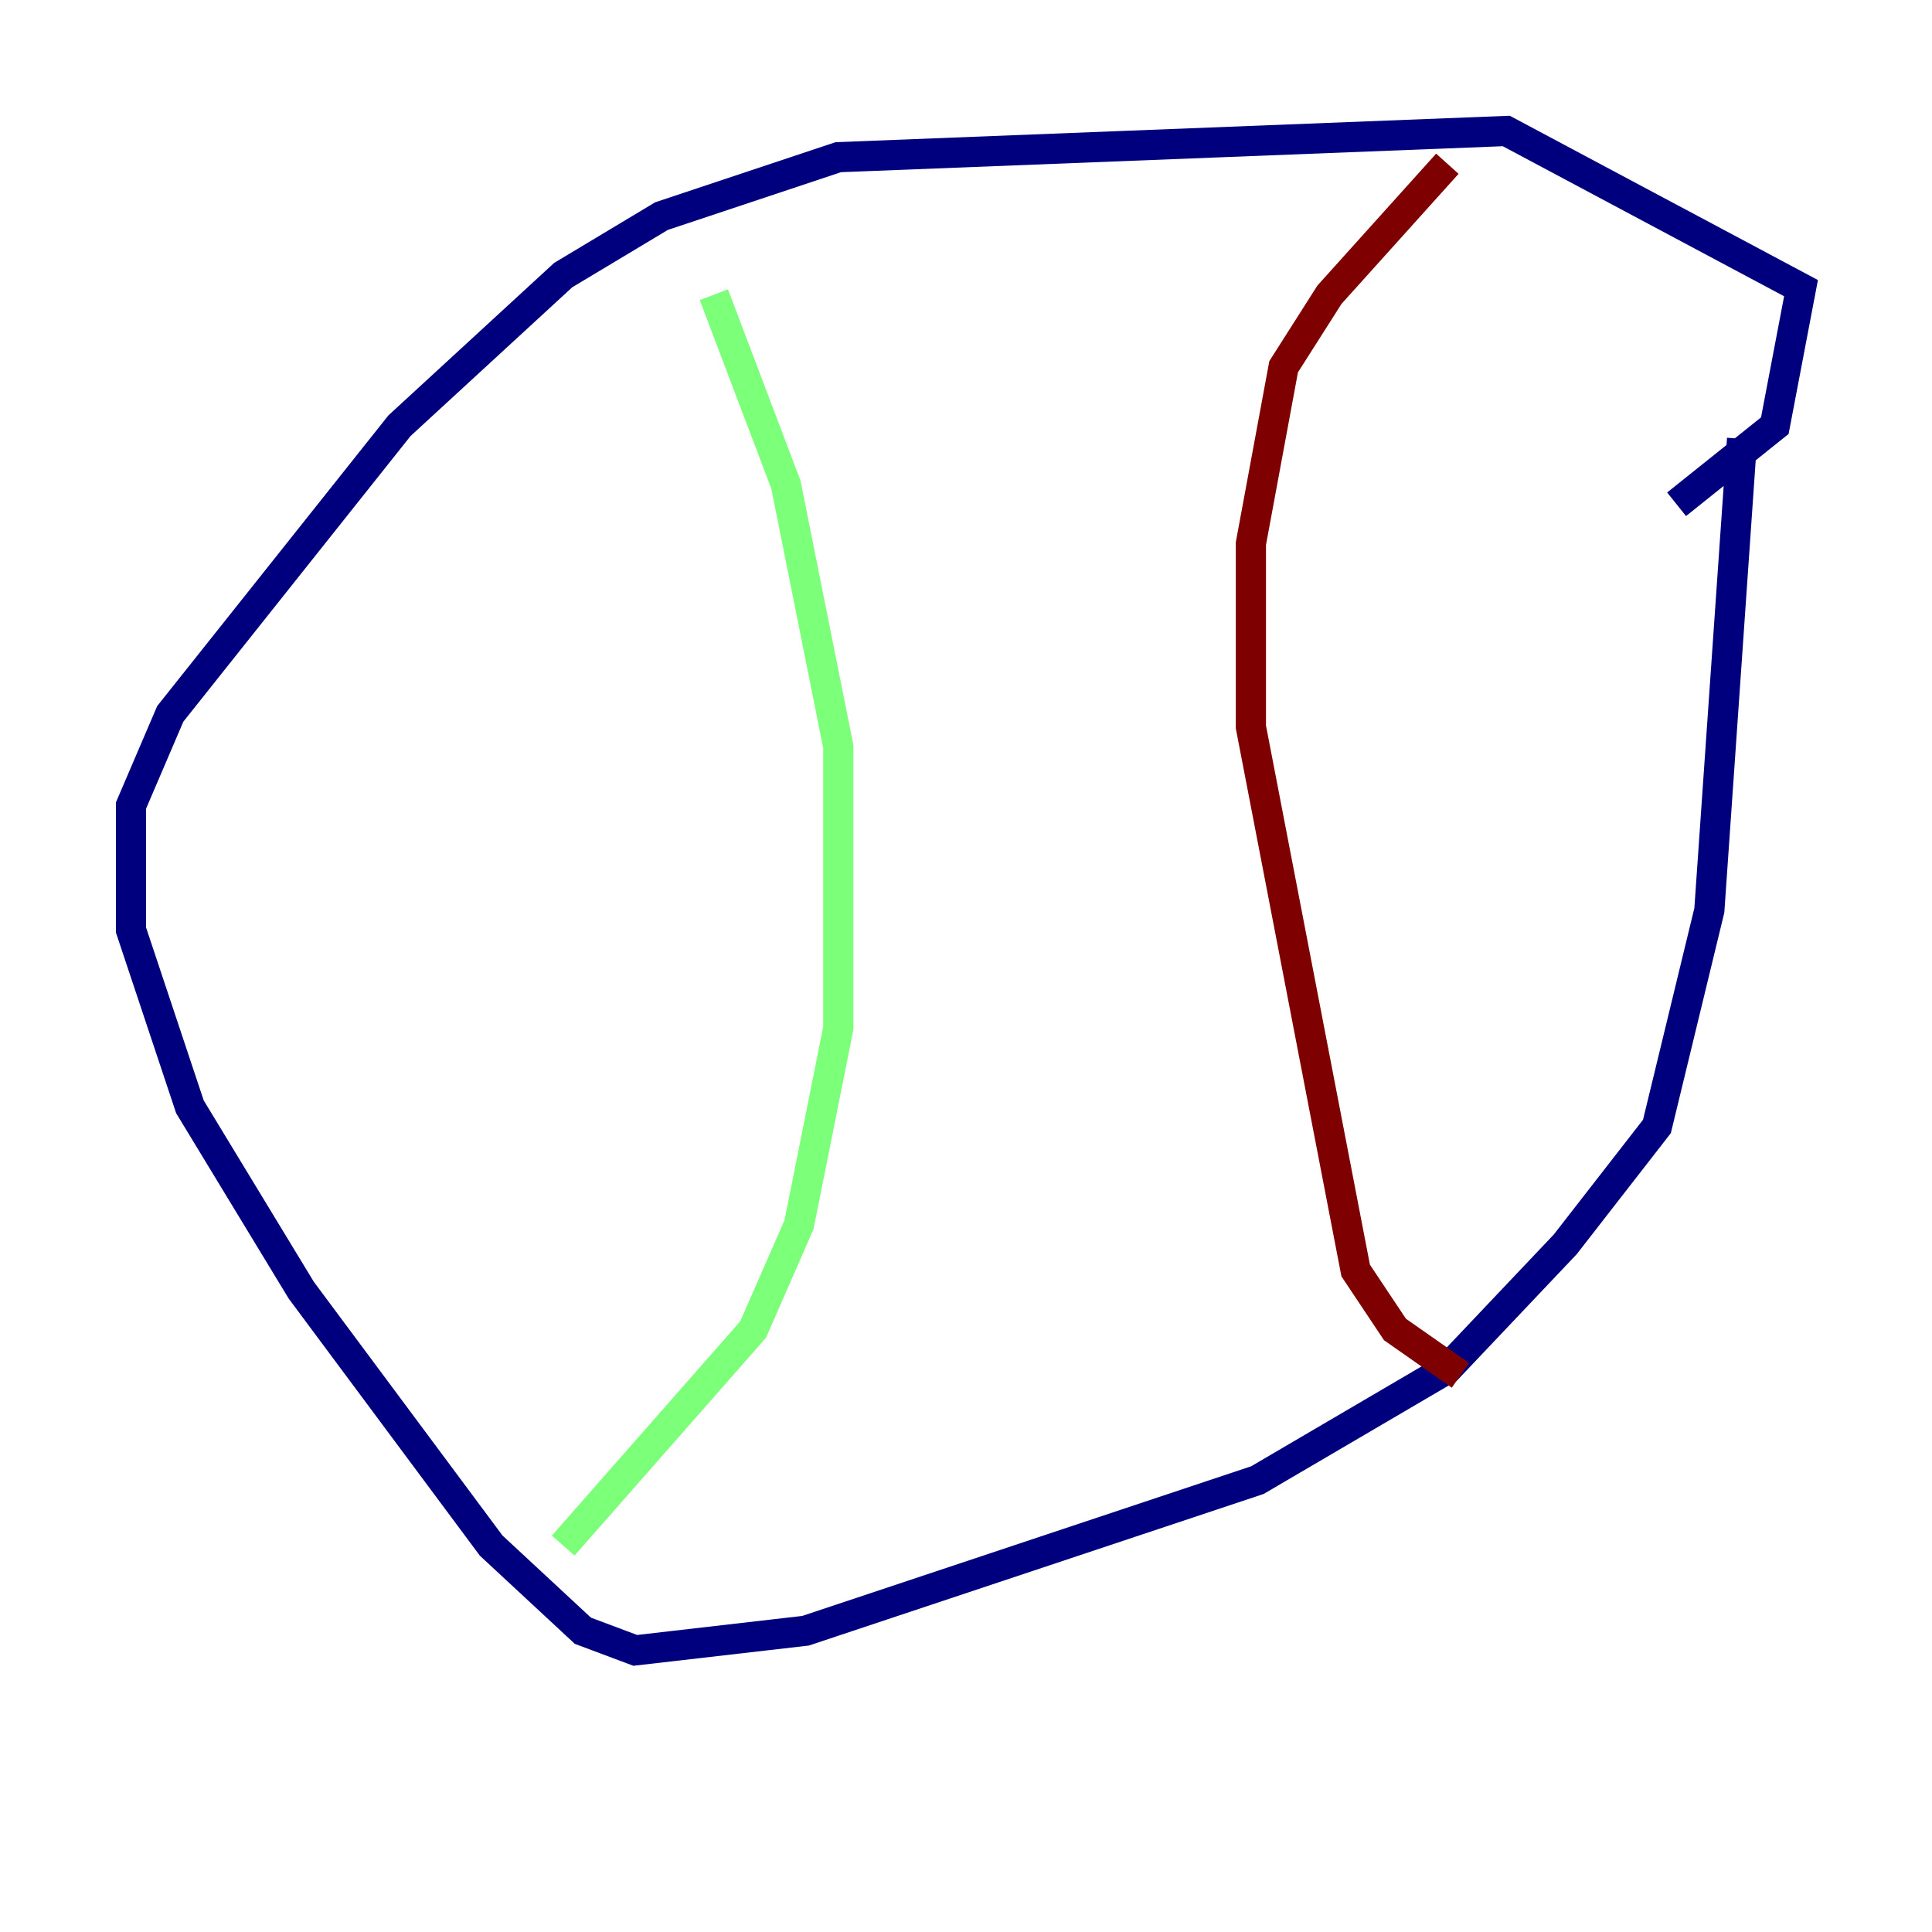 <?xml version="1.0" encoding="utf-8" ?>
<svg baseProfile="tiny" height="128" version="1.2" viewBox="0,0,128,128" width="128" xmlns="http://www.w3.org/2000/svg" xmlns:ev="http://www.w3.org/2001/xml-events" xmlns:xlink="http://www.w3.org/1999/xlink"><defs /><polyline fill="none" points="115.417,29.071 113.248,60.312 109.776,74.63 103.702,82.441 95.891,90.685 83.308,98.061 53.37,108.041 42.088,109.342 38.617,108.041 32.542,102.4 19.959,85.478 12.583,73.329 8.678,61.614 8.678,53.37 11.281,47.295 26.468,28.203 37.315,18.224 43.824,14.319 55.539,10.414 99.797,8.678 119.322,19.091 117.586,28.203 111.078,33.41" stroke="#00007f" stroke-width="2" /><polyline fill="none" points="37.315,102.4 49.898,88.081 52.936,81.139 55.539,68.122 55.539,49.464 52.068,32.108 47.295,19.525" stroke="#7cff79" stroke-width="2" /><polyline fill="none" points="96.759,91.119 92.42,88.081 89.817,84.176 82.875,48.163 82.875,36.014 85.044,24.298 88.081,19.525 95.891,10.848" stroke="#7f0000" stroke-width="2" /></svg>